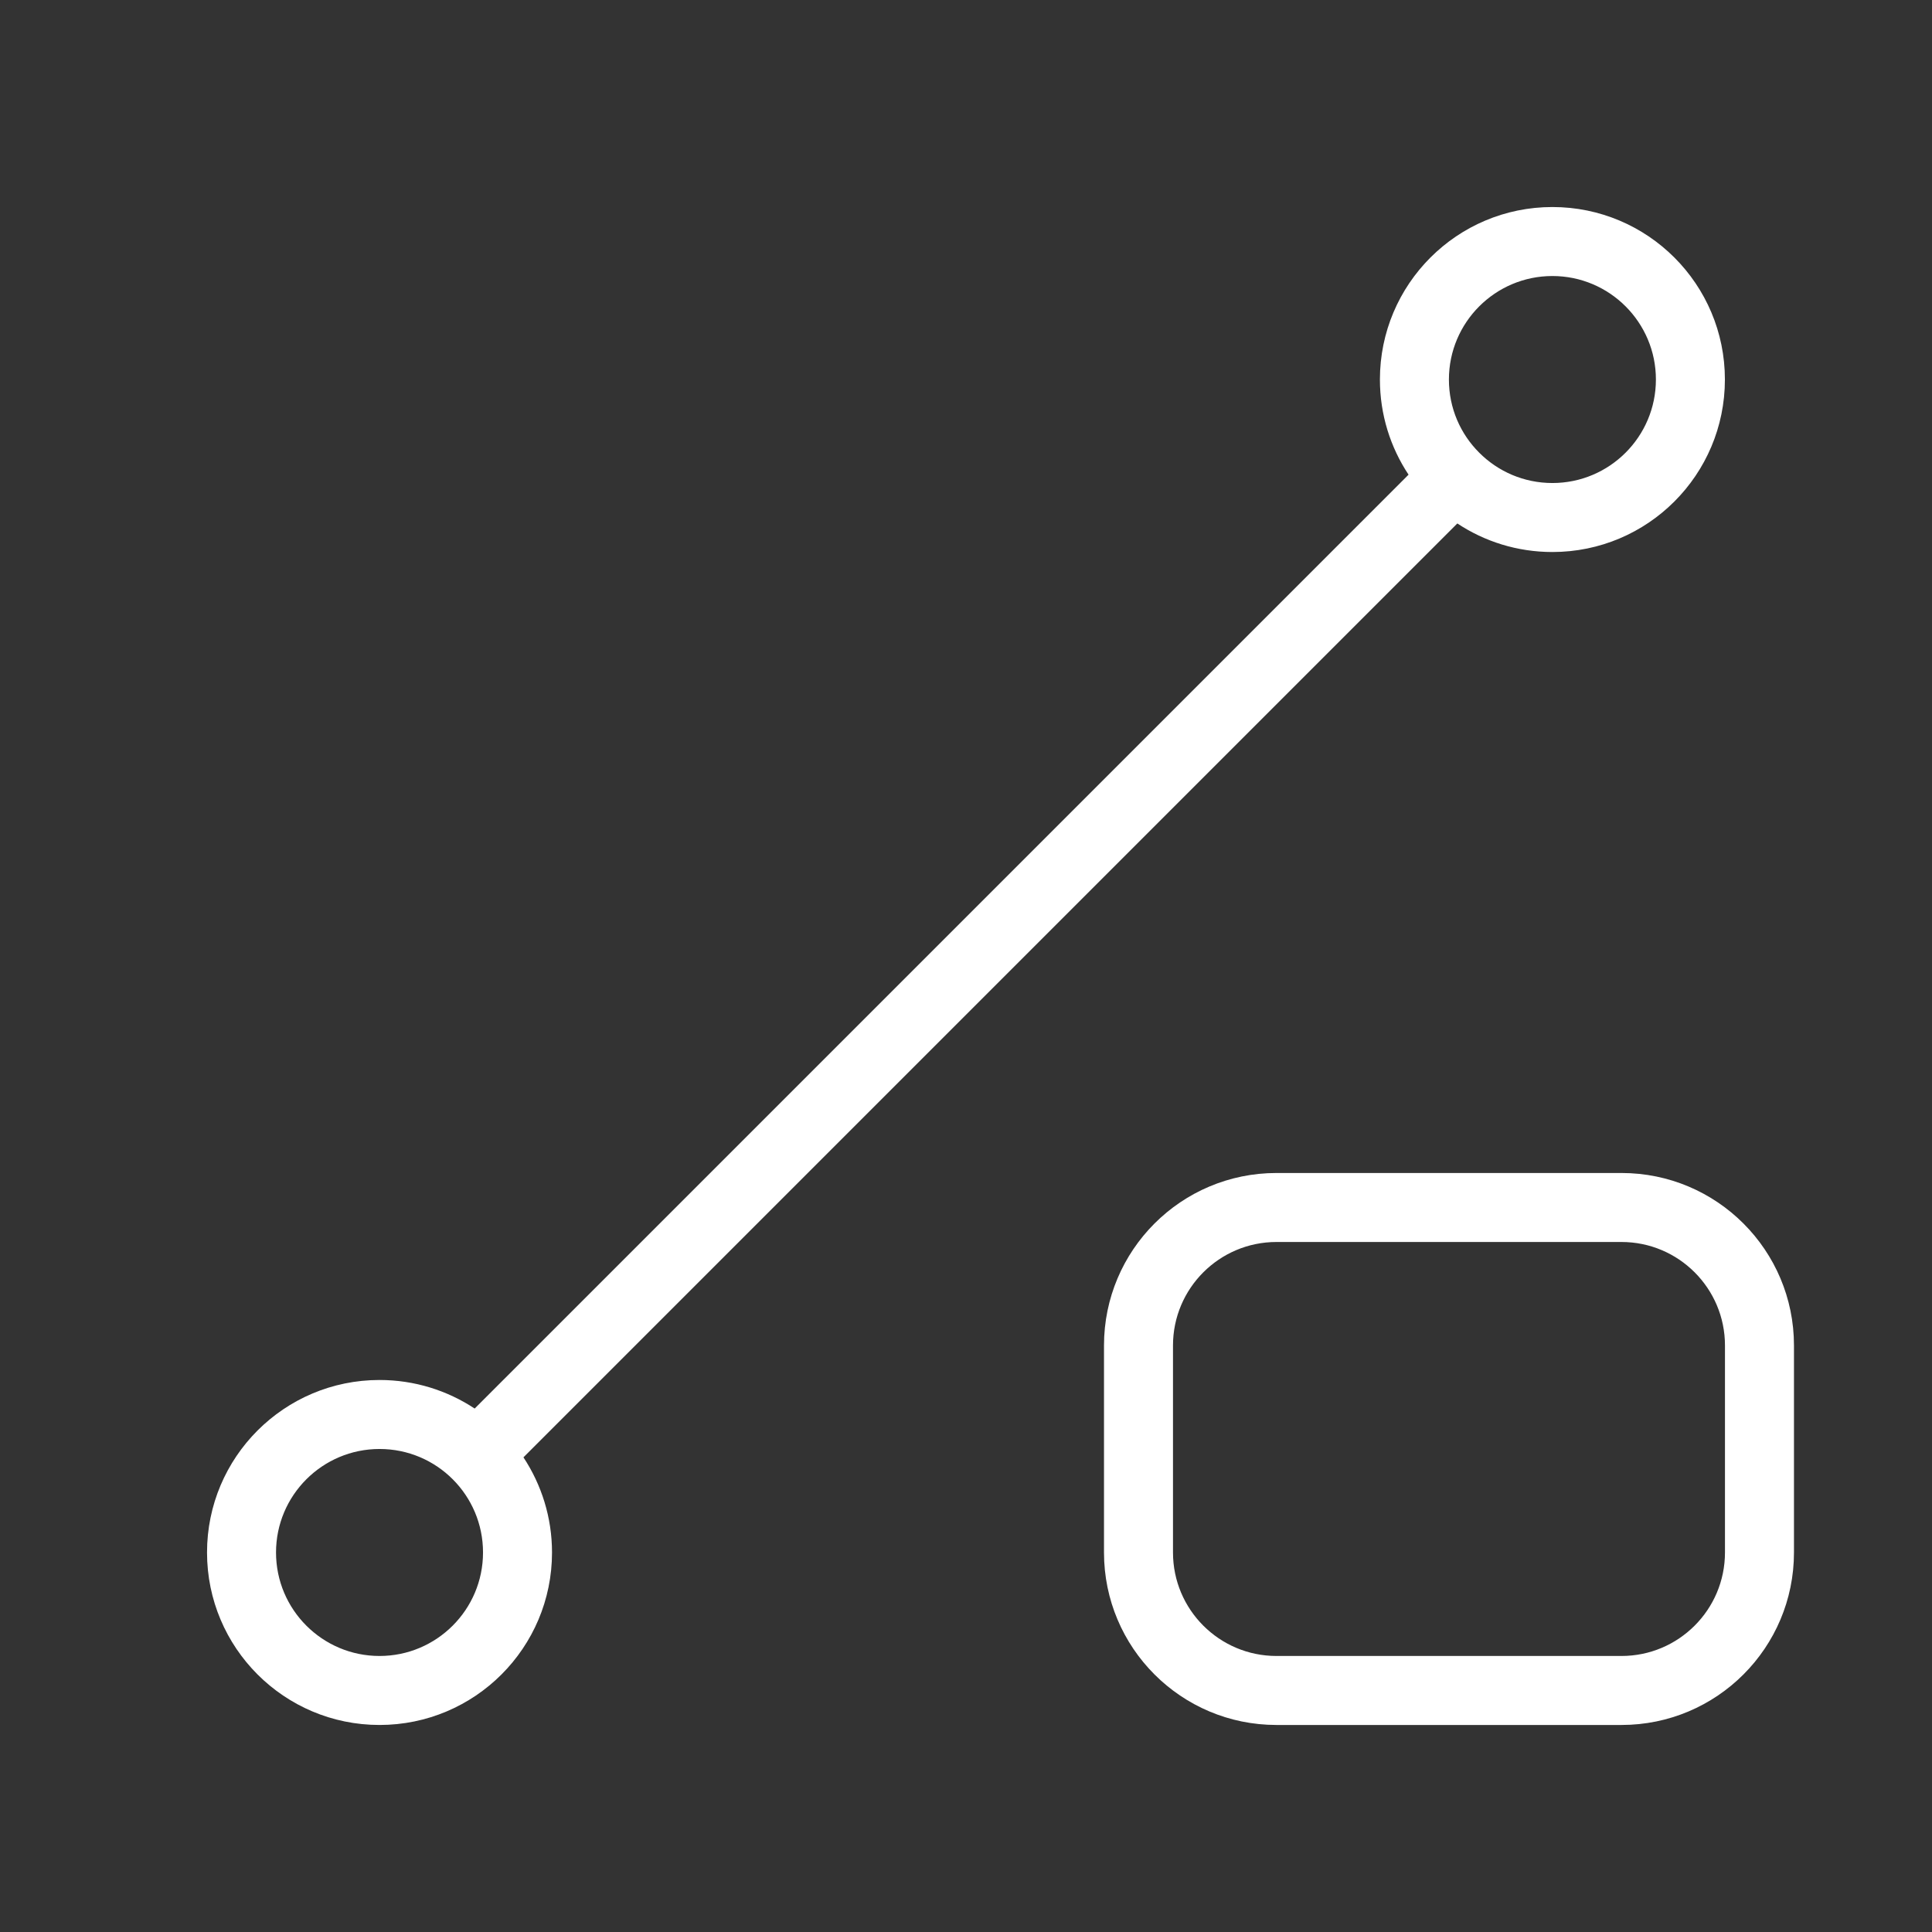 <?xml version="1.0" encoding="UTF-8" standalone="no" ?>
<!DOCTYPE svg PUBLIC "-//W3C//DTD SVG 1.1//EN" "http://www.w3.org/Graphics/SVG/1.1/DTD/svg11.dtd">
<svg xmlns="http://www.w3.org/2000/svg" xmlns:xlink="http://www.w3.org/1999/xlink" version="1.1" width="1080" height="1080" viewBox="0 0 1080 1080" xml:space="preserve">
<rect x="0" y="0" width="1080" height="1080" fill="#333333" stroke="none"/>
<desc>Created with Fabric.js 5.2.4</desc>
<defs>
</defs>
<rect x="0" y="0" width="100%" height="100%" fill="transparent"></rect>
<g transform="matrix(1 0 0 1 540 540)" id="a6474d76-c44b-4cb3-bcc2-9e97042a2b6d"  >
<rect style="stroke: none; stroke-width: 1; stroke-dasharray: none; stroke-linecap: butt; stroke-dashoffset: 0; stroke-linejoin: miter; stroke-miterlimit: 4; fill: rgb(255,255,255); fill-rule: nonzero; opacity: 1; visibility: hidden;" vector-effect="non-scaling-stroke"  x="-540" y="-540" rx="0" ry="0" width="1080" height="1080" />
</g>
<g transform="matrix(1 0 0 1 540 540)" id="1fc2687a-fc2d-4a62-942d-07f30305f0f7"  >
</g>
<g transform="matrix(38.57 0 0 38.57 540 540)"  >
<g style=""   >
		<g transform="matrix(1 0 0 1 0 0)"  >
<path style="stroke: none; stroke-width: 1; stroke-dasharray: none; stroke-linecap: butt; stroke-dashoffset: 0; stroke-linejoin: miter; stroke-miterlimit: 4; fill: rgb(255,255,255); fill-rule: nonzero; opacity: 1;" vector-effect="non-scaling-stroke"  transform=" translate(-14, -14)" d="M 22.499 4 C 21.671 4 20.999 4.672 20.999 5.5 C 20.999 5.915 21.166 6.289 21.439 6.561 C 21.711 6.833 22.085 7 22.499 7 C 23.327 7 23.999 6.328 23.999 5.5 C 23.999 4.672 23.327 4 22.499 4 Z M 19.999 5.5 C 19.999 4.119 21.118 3 22.499 3 C 23.88 3 24.999 4.119 24.999 5.5 C 24.999 6.881 23.88 8 22.499 8 C 21.99 8 21.516 7.848 21.121 7.586 L 7.586 21.121 C 7.847 21.517 8 21.991 8 22.5 C 8 23.881 6.881 25 5.5 25 C 4.119 25 3 23.881 3 22.5 C 3 21.119 4.119 20 5.5 20 C 6.009 20 6.484 20.153 6.879 20.414 L 20.414 6.879 C 20.152 6.484 19.999 6.01 19.999 5.5 Z M 5.5 21 C 4.672 21 4 21.672 4 22.5 C 4 23.328 4.672 24 5.5 24 C 6.328 24 7 23.328 7 22.5 C 7 22.086 6.833 21.711 6.561 21.439 C 6.289 21.167 5.914 21 5.5 21 Z" stroke-linecap="round" />
</g>
		<g transform="matrix(1 0 0 1 7 7)"  >
<path style="stroke: none; stroke-width: 1; stroke-dasharray: none; stroke-linecap: butt; stroke-dashoffset: 0; stroke-linejoin: miter; stroke-miterlimit: 4; fill: rgb(255,255,255); fill-rule: nonzero; opacity: 1;" vector-effect="non-scaling-stroke"  transform=" translate(-21, -21)" d="M 16 19.5 C 16 18.119 17.119 17 18.5 17 L 23.5 17 C 24.881 17 26 18.119 26 19.5 L 26 22.5 C 26 23.881 24.881 25 23.5 25 L 18.5 25 C 17.119 25 16 23.881 16 22.5 L 16 19.5 Z M 18.5 18 C 17.672 18 17 18.672 17 19.5 L 17 22.5 C 17 23.328 17.672 24 18.5 24 L 23.5 24 C 24.328 24 25 23.328 25 22.5 L 25 19.5 C 25 18.672 24.328 18 23.5 18 L 18.5 18 Z" stroke-linecap="round" />
</g>
</g>
</g>
</svg>